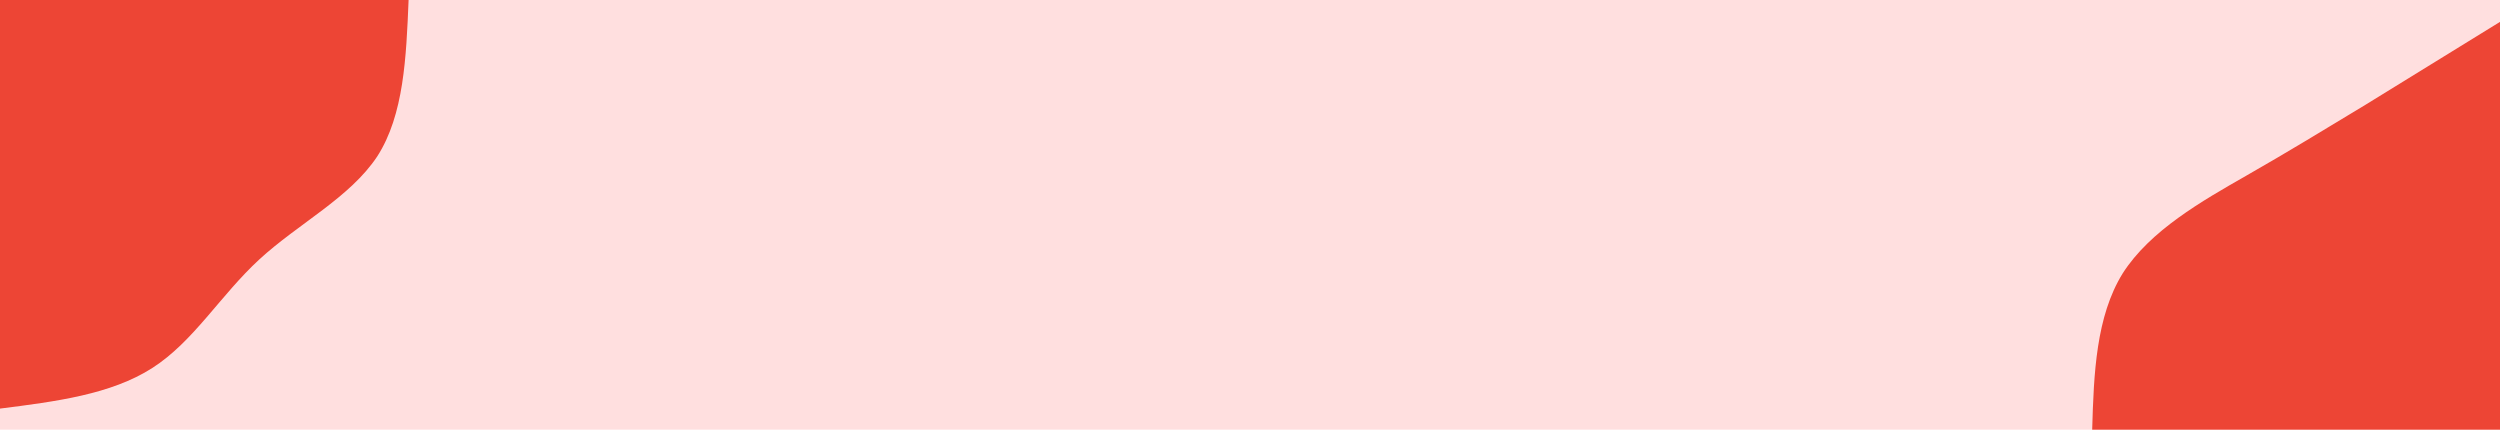 <svg id="visual" viewBox="0 0 320 55" width="320" height="55" xmlns="http://www.w3.org/2000/svg" xmlns:xlink="http://www.w3.org/1999/xlink" version="1.1"><rect x="0" y="0" width="320" height="55" fill="#ffdfdf"></rect><defs><linearGradient id="grad1_0" x1="82.8%" y1="100%" x2="100%" y2="0%"><stop offset="-66.364%" stop-color="#ffdfdf" stop-opacity="1"></stop><stop offset="166.364%" stop-color="#ffdfdf" stop-opacity="1"></stop></linearGradient></defs><defs><linearGradient id="grad2_0" x1="0%" y1="100%" x2="17.2%" y2="0%"><stop offset="-66.364%" stop-color="#ffdfdf" stop-opacity="1"></stop><stop offset="166.364%" stop-color="#ffdfdf" stop-opacity="1"></stop></linearGradient></defs><g transform="translate(320, 55)"><path d="M-52.2 0C-52 -7.2 -51.7 -14.5 -48.3 -20C-44.8 -25.5 -38.1 -29.3 -32.5 -32.5C-26.9 -35.7 -22.5 -38.4 -17.2 -41.6C-12 -44.8 -6 -48.5 0 -52.2L0 0Z" fill="#ed4535"></path></g><g transform="translate(0, 0)"><path d="M52.3 0C52 7.3 51.7 14.7 48.3 20C44.8 25.3 38.2 28.6 33.2 33.2C28.2 37.8 24.8 43.7 19.5 47.1C14.2 50.5 7.1 51.4 0 52.3L0 0Z" fill="#ed4535"></path></g></svg>